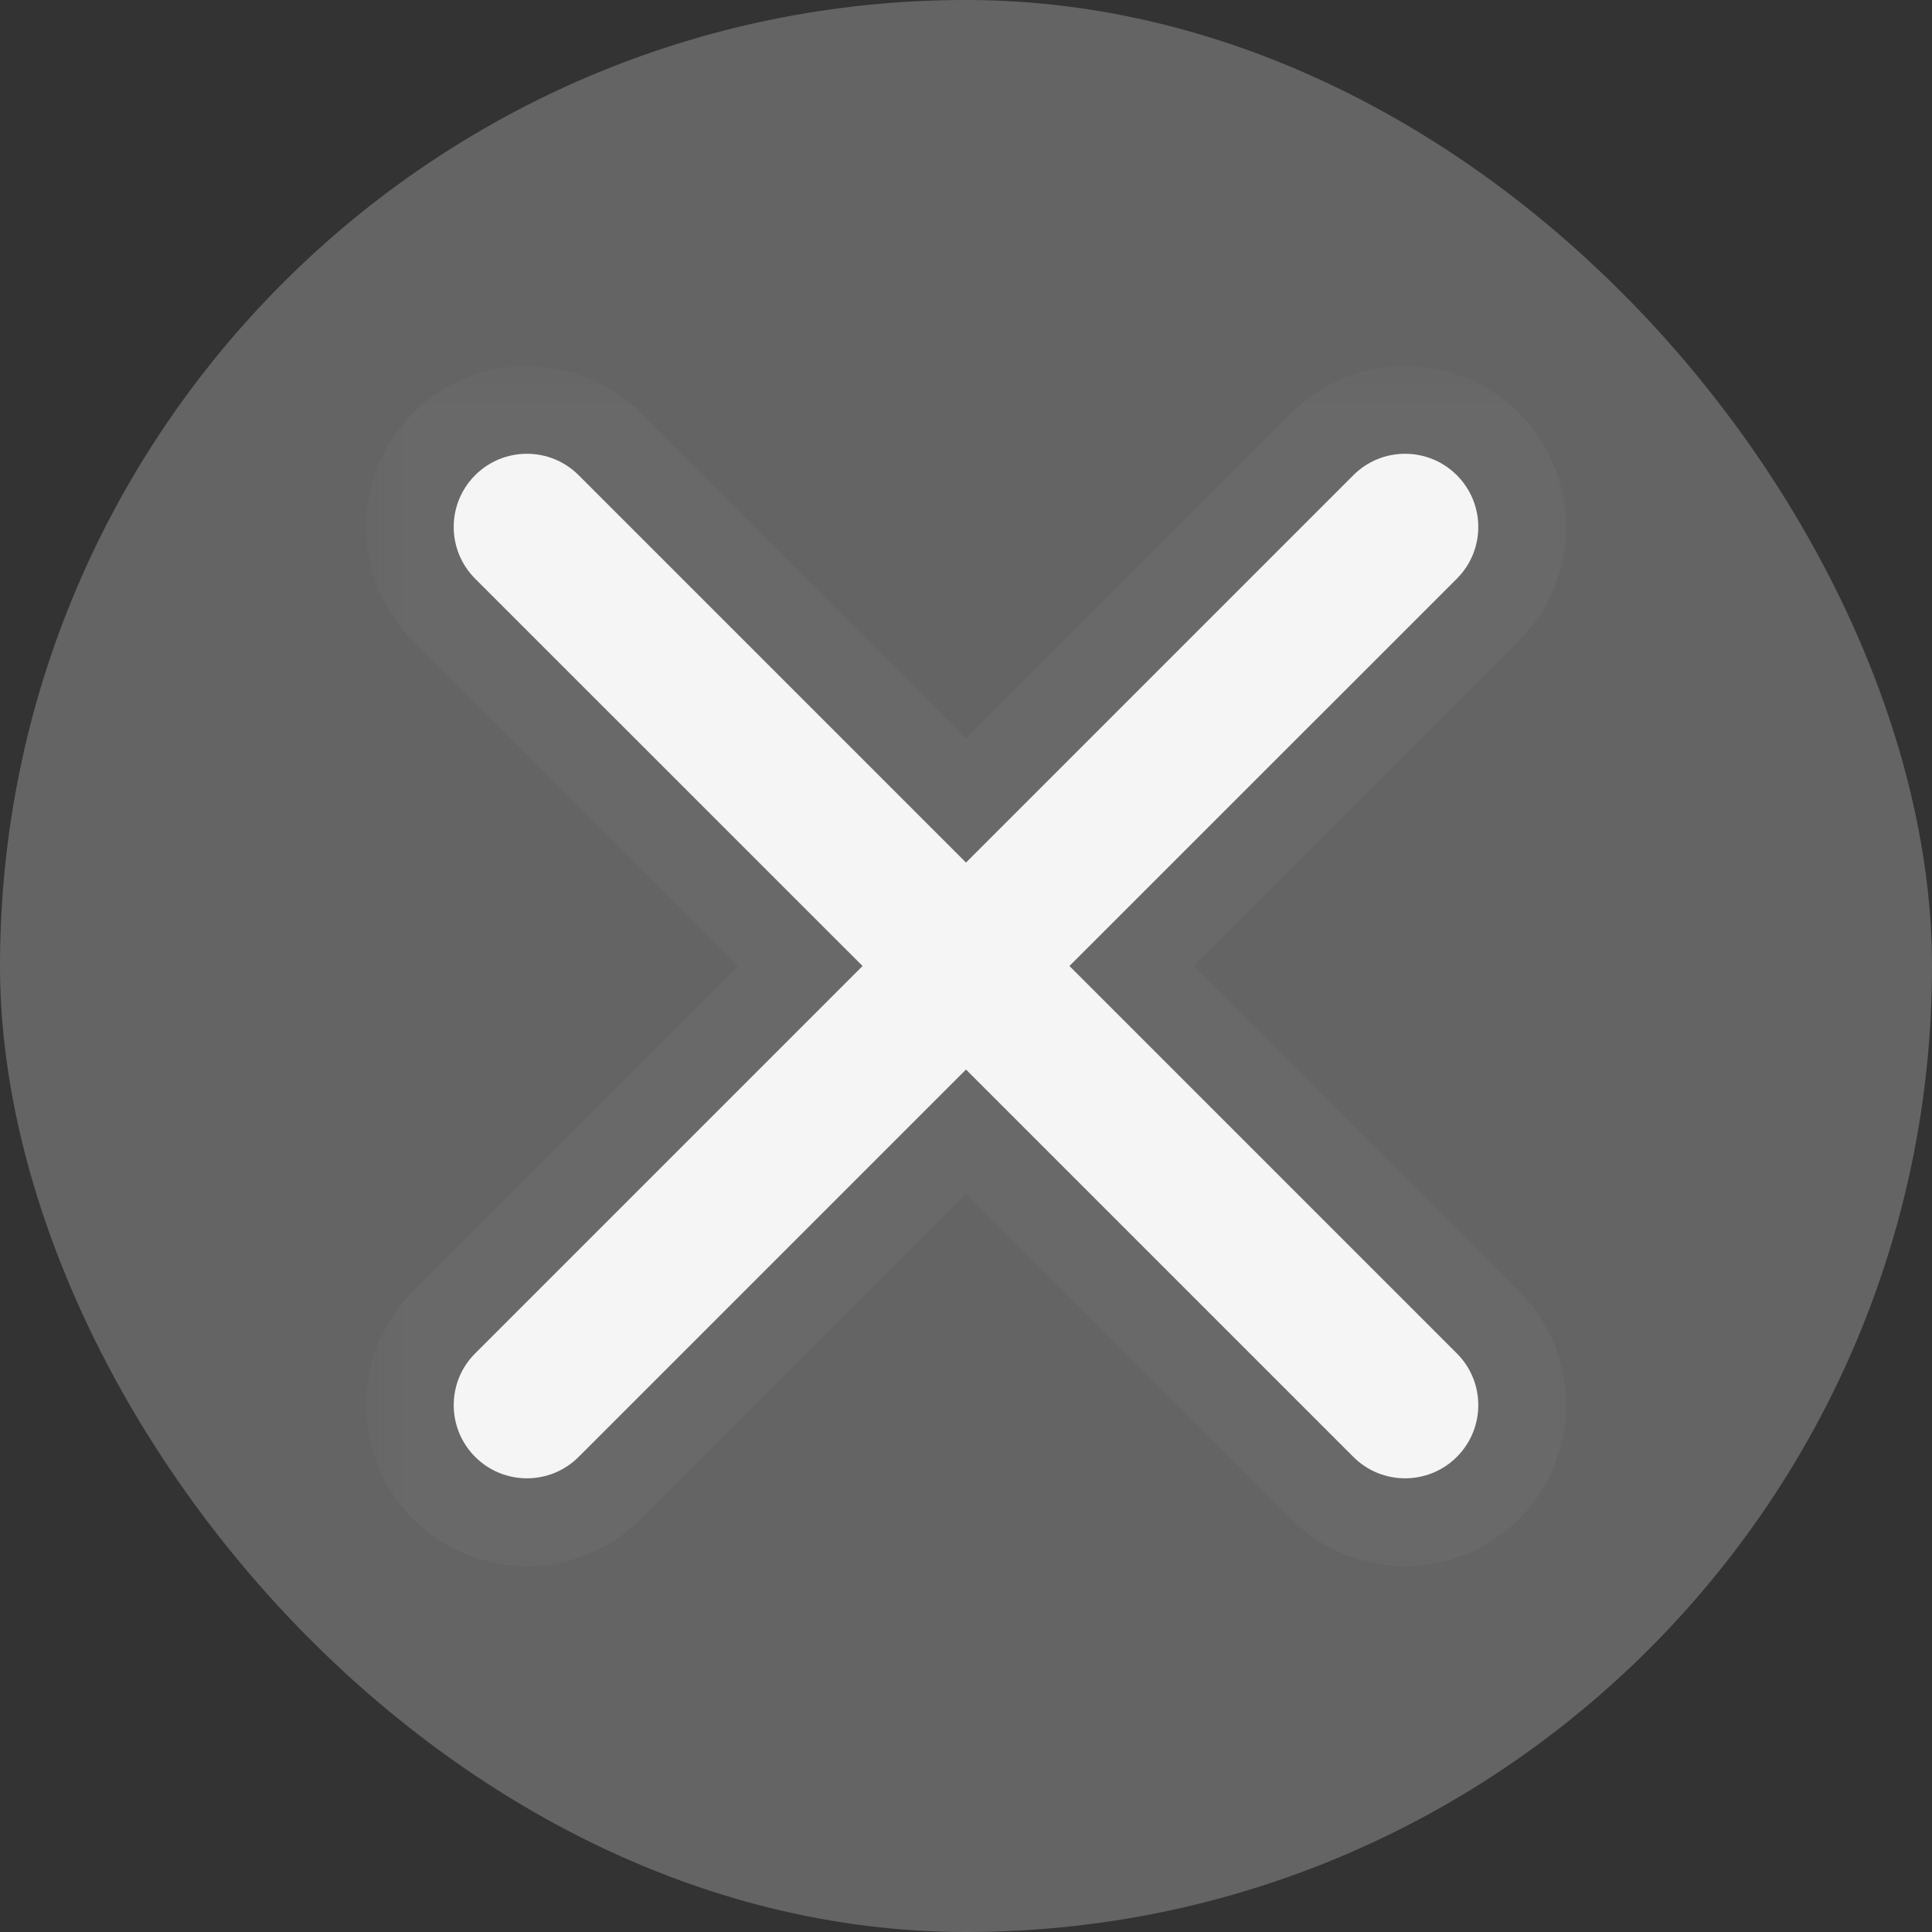 <svg width="22" height="22" viewBox="0 0 22 22" fill="none" xmlns="http://www.w3.org/2000/svg">
<rect x="0" y="0" width="22" height="22" fill="#333333" stroke="none"/>
<rect width="22" height="22" rx="11" fill="#979797" fill-opacity="0.5"/>
<mask id="path-2-outside-1_503_91559" maskUnits="userSpaceOnUse" x="4.167" y="4.167" width="14" height="14" fill="black">
<rect fill="white" x="4.167" y="4.167" width="14" height="14"/>
<path fill-rule="evenodd" clip-rule="evenodd" d="M5.411 5.411C5.085 5.737 5.085 6.264 5.411 6.59L9.822 11L5.411 15.411C5.085 15.736 5.085 16.264 5.411 16.59C5.736 16.915 6.264 16.915 6.589 16.59L11 12.179L15.411 16.59C15.736 16.915 16.264 16.915 16.589 16.59C16.915 16.264 16.915 15.736 16.589 15.411L12.178 11L16.589 6.59C16.915 6.264 16.915 5.737 16.589 5.411C16.264 5.086 15.736 5.086 15.411 5.411L11 9.822L6.589 5.411C6.264 5.086 5.736 5.086 5.411 5.411Z"/>
</mask>
<path fill-rule="evenodd" clip-rule="evenodd" d="M5.411 5.411C5.085 5.737 5.085 6.264 5.411 6.59L9.822 11L5.411 15.411C5.085 15.736 5.085 16.264 5.411 16.59C5.736 16.915 6.264 16.915 6.589 16.59L11 12.179L15.411 16.59C15.736 16.915 16.264 16.915 16.589 16.59C16.915 16.264 16.915 15.736 16.589 15.411L12.178 11L16.589 6.59C16.915 6.264 16.915 5.737 16.589 5.411C16.264 5.086 15.736 5.086 15.411 5.411L11 9.822L6.589 5.411C6.264 5.086 5.736 5.086 5.411 5.411Z" fill="white"/>
<path d="M5.411 6.59L6.118 5.882V5.882L5.411 6.59ZM5.411 5.411L6.118 6.118L5.411 5.411ZM9.822 11L10.529 11.707L11.236 11L10.529 10.293L9.822 11ZM5.411 15.411L6.118 16.118L6.118 16.118L5.411 15.411ZM5.411 16.59L6.118 15.883L6.118 15.883L5.411 16.59ZM6.589 16.59L5.882 15.883L5.882 15.883L6.589 16.59ZM11 12.179L11.707 11.472L11 10.765L10.293 11.472L11 12.179ZM15.411 16.59L16.118 15.883L16.118 15.883L15.411 16.59ZM16.589 16.59L15.882 15.883L15.882 15.883L16.589 16.59ZM16.589 15.411L15.882 16.118L15.882 16.118L16.589 15.411ZM12.178 11L11.471 10.293L10.764 11L11.471 11.707L12.178 11ZM16.589 6.59L15.882 5.882L15.882 5.882L16.589 6.59ZM16.589 5.411L15.882 6.118L15.882 6.118L16.589 5.411ZM15.411 5.411L16.118 6.118L16.118 6.118L15.411 5.411ZM11 9.822L10.293 10.529L11 11.236L11.707 10.529L11 9.822ZM6.589 5.411L5.882 6.118H5.882L6.589 5.411ZM6.118 5.882C6.183 5.948 6.183 6.053 6.118 6.118L4.704 4.704C3.988 5.42 3.988 6.581 4.704 7.297L6.118 5.882ZM10.529 10.293L6.118 5.882L4.704 7.297L9.114 11.707L10.529 10.293ZM6.118 16.118L10.529 11.707L9.114 10.293L4.704 14.704L6.118 16.118ZM6.118 15.883C6.183 15.948 6.183 16.053 6.118 16.118L4.704 14.704C3.988 15.42 3.988 16.581 4.704 17.297L6.118 15.883ZM5.882 15.883C5.947 15.817 6.053 15.817 6.118 15.883L4.704 17.297C5.42 18.013 6.58 18.013 7.296 17.297L5.882 15.883ZM10.293 11.472L5.882 15.883L7.296 17.297L11.707 12.886L10.293 11.472ZM16.118 15.883L11.707 11.472L10.293 12.886L14.704 17.297L16.118 15.883ZM15.882 15.883C15.947 15.817 16.053 15.817 16.118 15.883L14.704 17.297C15.42 18.013 16.58 18.013 17.296 17.297L15.882 15.883ZM15.882 16.118C15.817 16.053 15.817 15.948 15.882 15.883L17.296 17.297C18.012 16.581 18.012 15.42 17.296 14.704L15.882 16.118ZM11.471 11.707L15.882 16.118L17.296 14.704L12.886 10.293L11.471 11.707ZM15.882 5.882L11.471 10.293L12.886 11.707L17.296 7.297L15.882 5.882ZM15.882 6.118C15.817 6.053 15.817 5.948 15.882 5.882L17.296 7.297C18.012 6.581 18.012 5.42 17.296 4.704L15.882 6.118ZM16.118 6.118C16.053 6.183 15.947 6.183 15.882 6.118L17.296 4.704C16.58 3.988 15.42 3.988 14.704 4.704L16.118 6.118ZM11.707 10.529L16.118 6.118L14.704 4.704L10.293 9.115L11.707 10.529ZM5.882 6.118L10.293 10.529L11.707 9.115L7.296 4.704L5.882 6.118ZM6.118 6.118C6.053 6.183 5.947 6.183 5.882 6.118L7.296 4.704C6.58 3.988 5.42 3.988 4.704 4.704L6.118 6.118Z" fill="#979797" fill-opacity="0.1" mask="url(#path-2-outside-1_503_91559)"/>
</svg>
